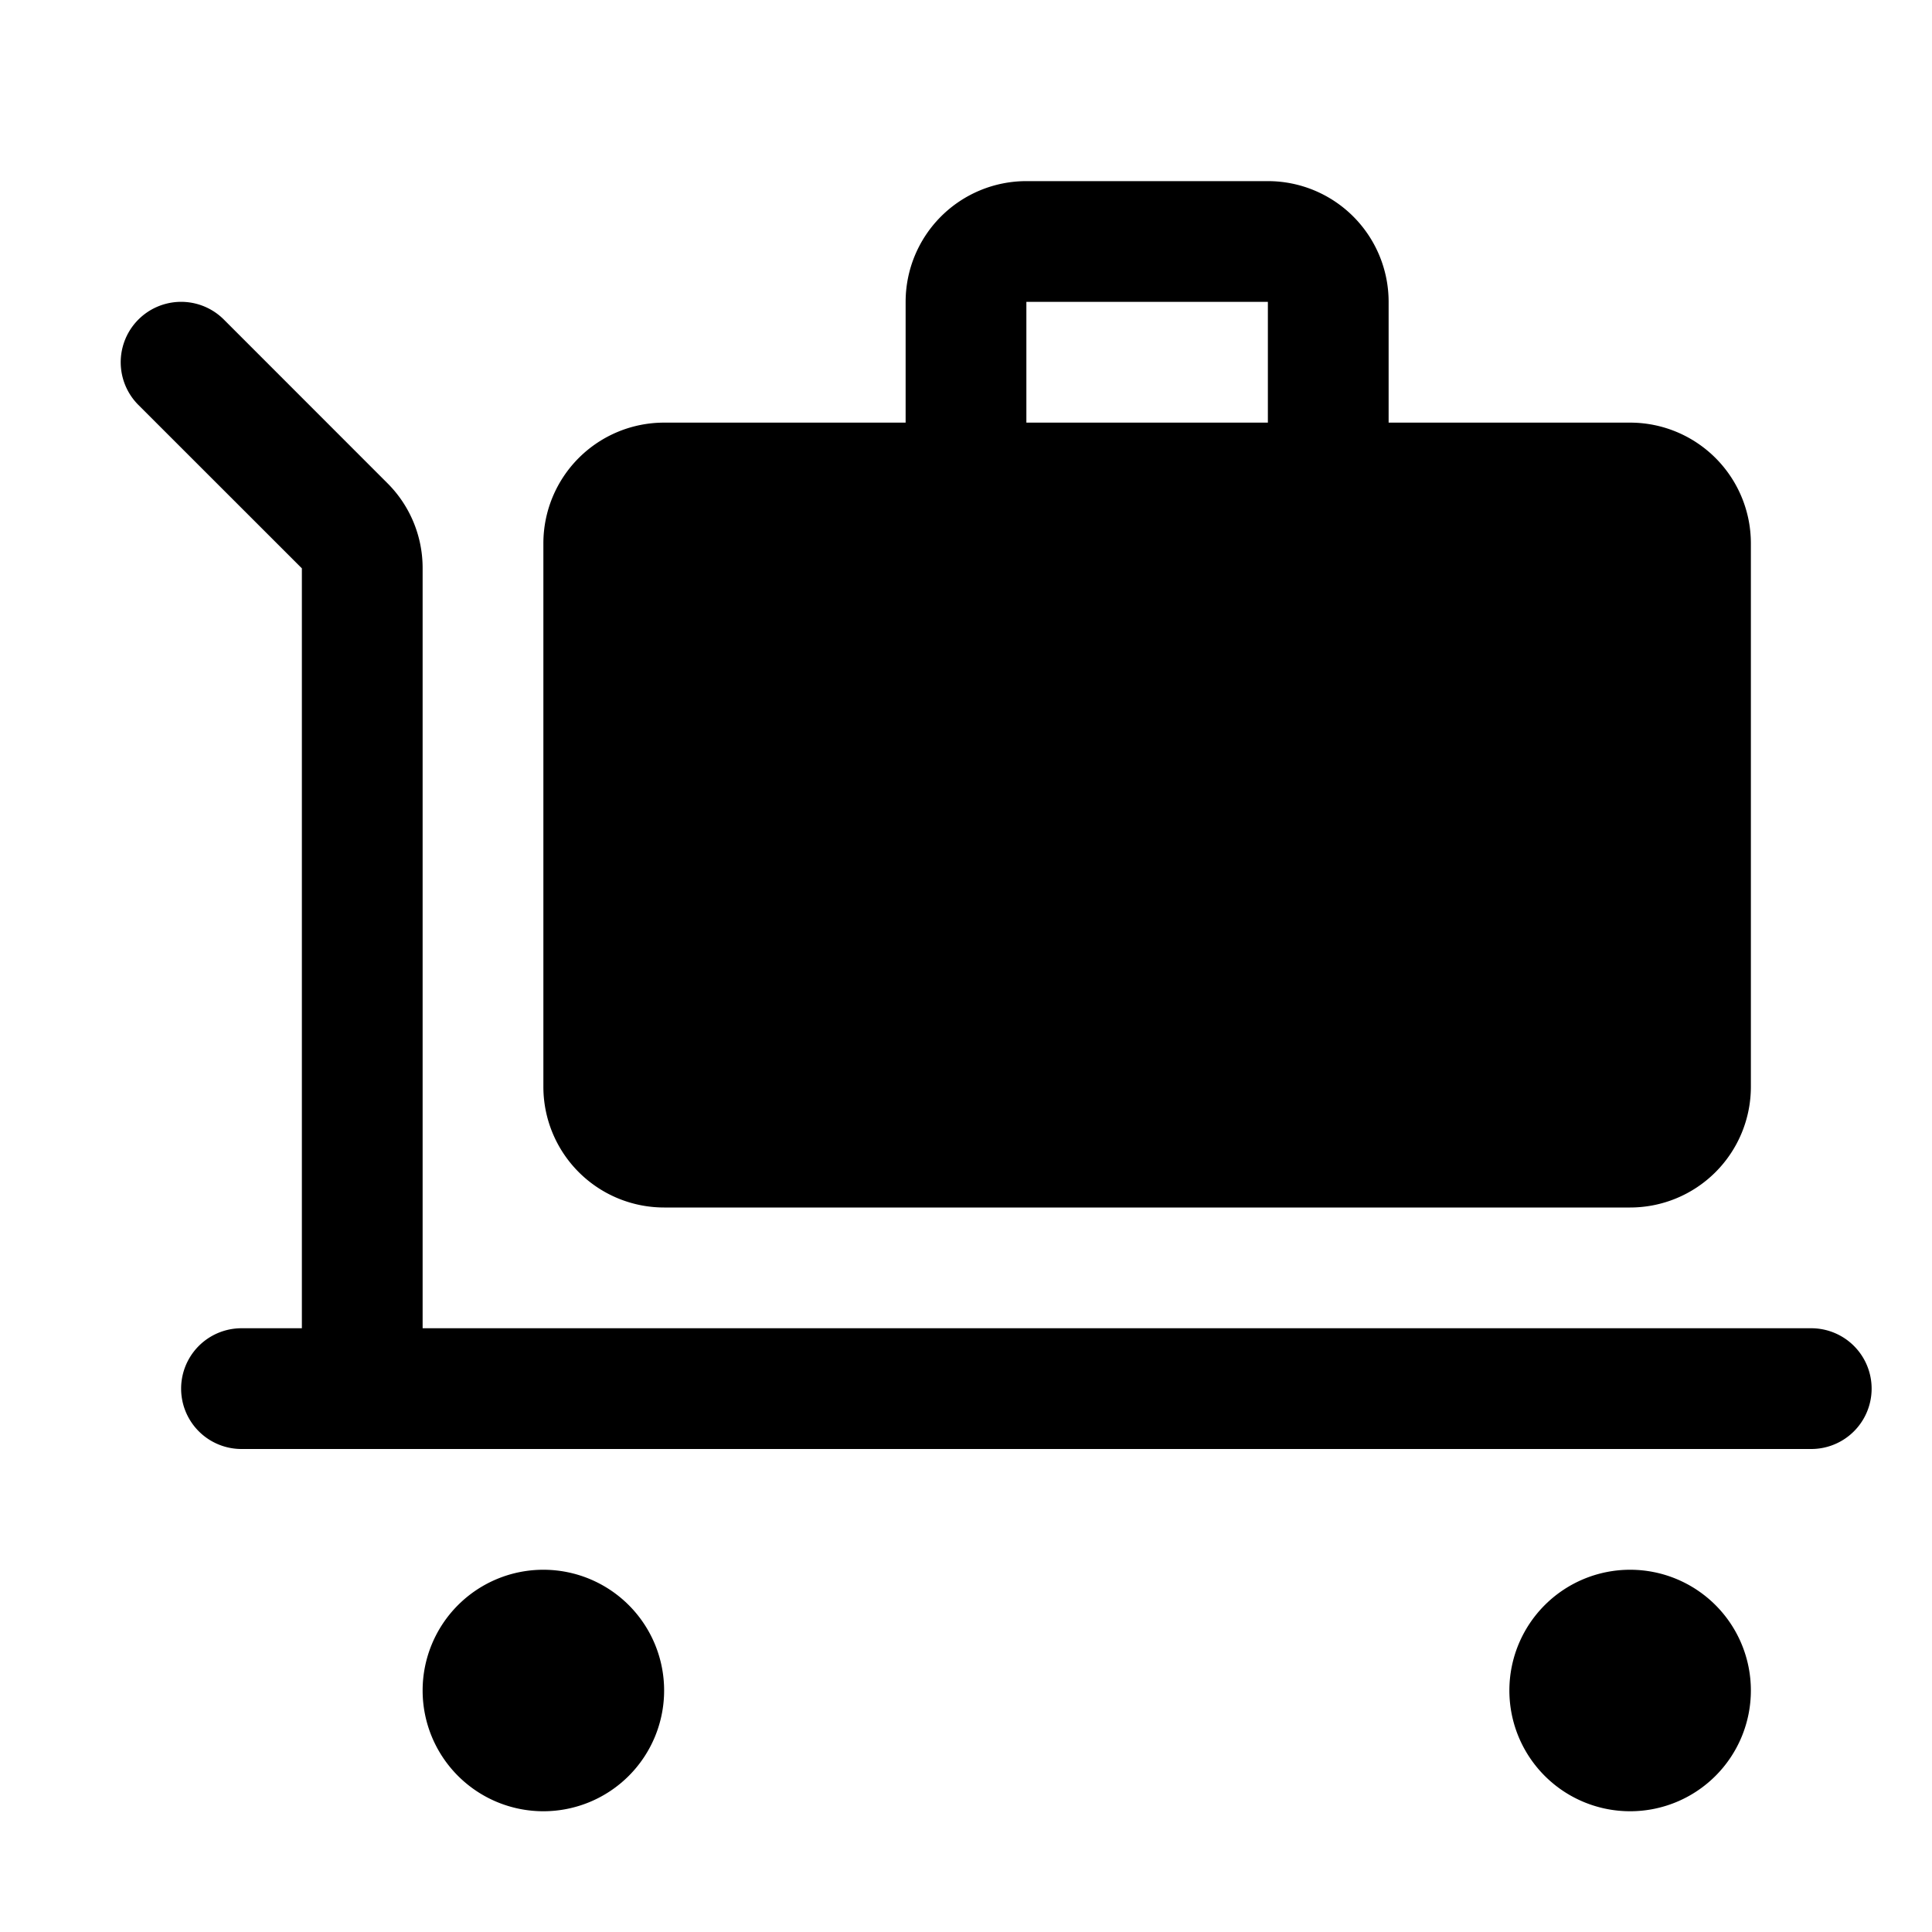 <svg xmlns="http://www.w3.org/2000/svg" width="24" height="24" viewBox="0 0 256 256">
    <path d="M224,72v72a8,8,0,0,1-8,8H88a8,8,0,0,1-8-8V72a8,8,0,0,1,8-8H216A8,8,0,0,1,224,72Z" class="pr-icon-duotone-secondary"/>
    <path d="M88,224a16,16,0,1,1-16-16A16,16,0,0,1,88,224Zm128-16a16,16,0,1,0,16,16A16,16,0,0,0,216,208Zm24-32H56V75.31A15.86,15.86,0,0,0,51.31,64L29.66,42.34A8,8,0,0,0,18.34,53.66L40,75.31V176H32a8,8,0,0,0,0,16H240a8,8,0,0,0,0-16ZM72,144V72A16,16,0,0,1,88,56h32V40a16,16,0,0,1,16-16h32a16,16,0,0,1,16,16V56h32a16,16,0,0,1,16,16v72a16,16,0,0,1-16,16H88A16,16,0,0,1,72,144Zm64-88h32V40H136ZM88,144H216V72H88Z"/>
</svg>